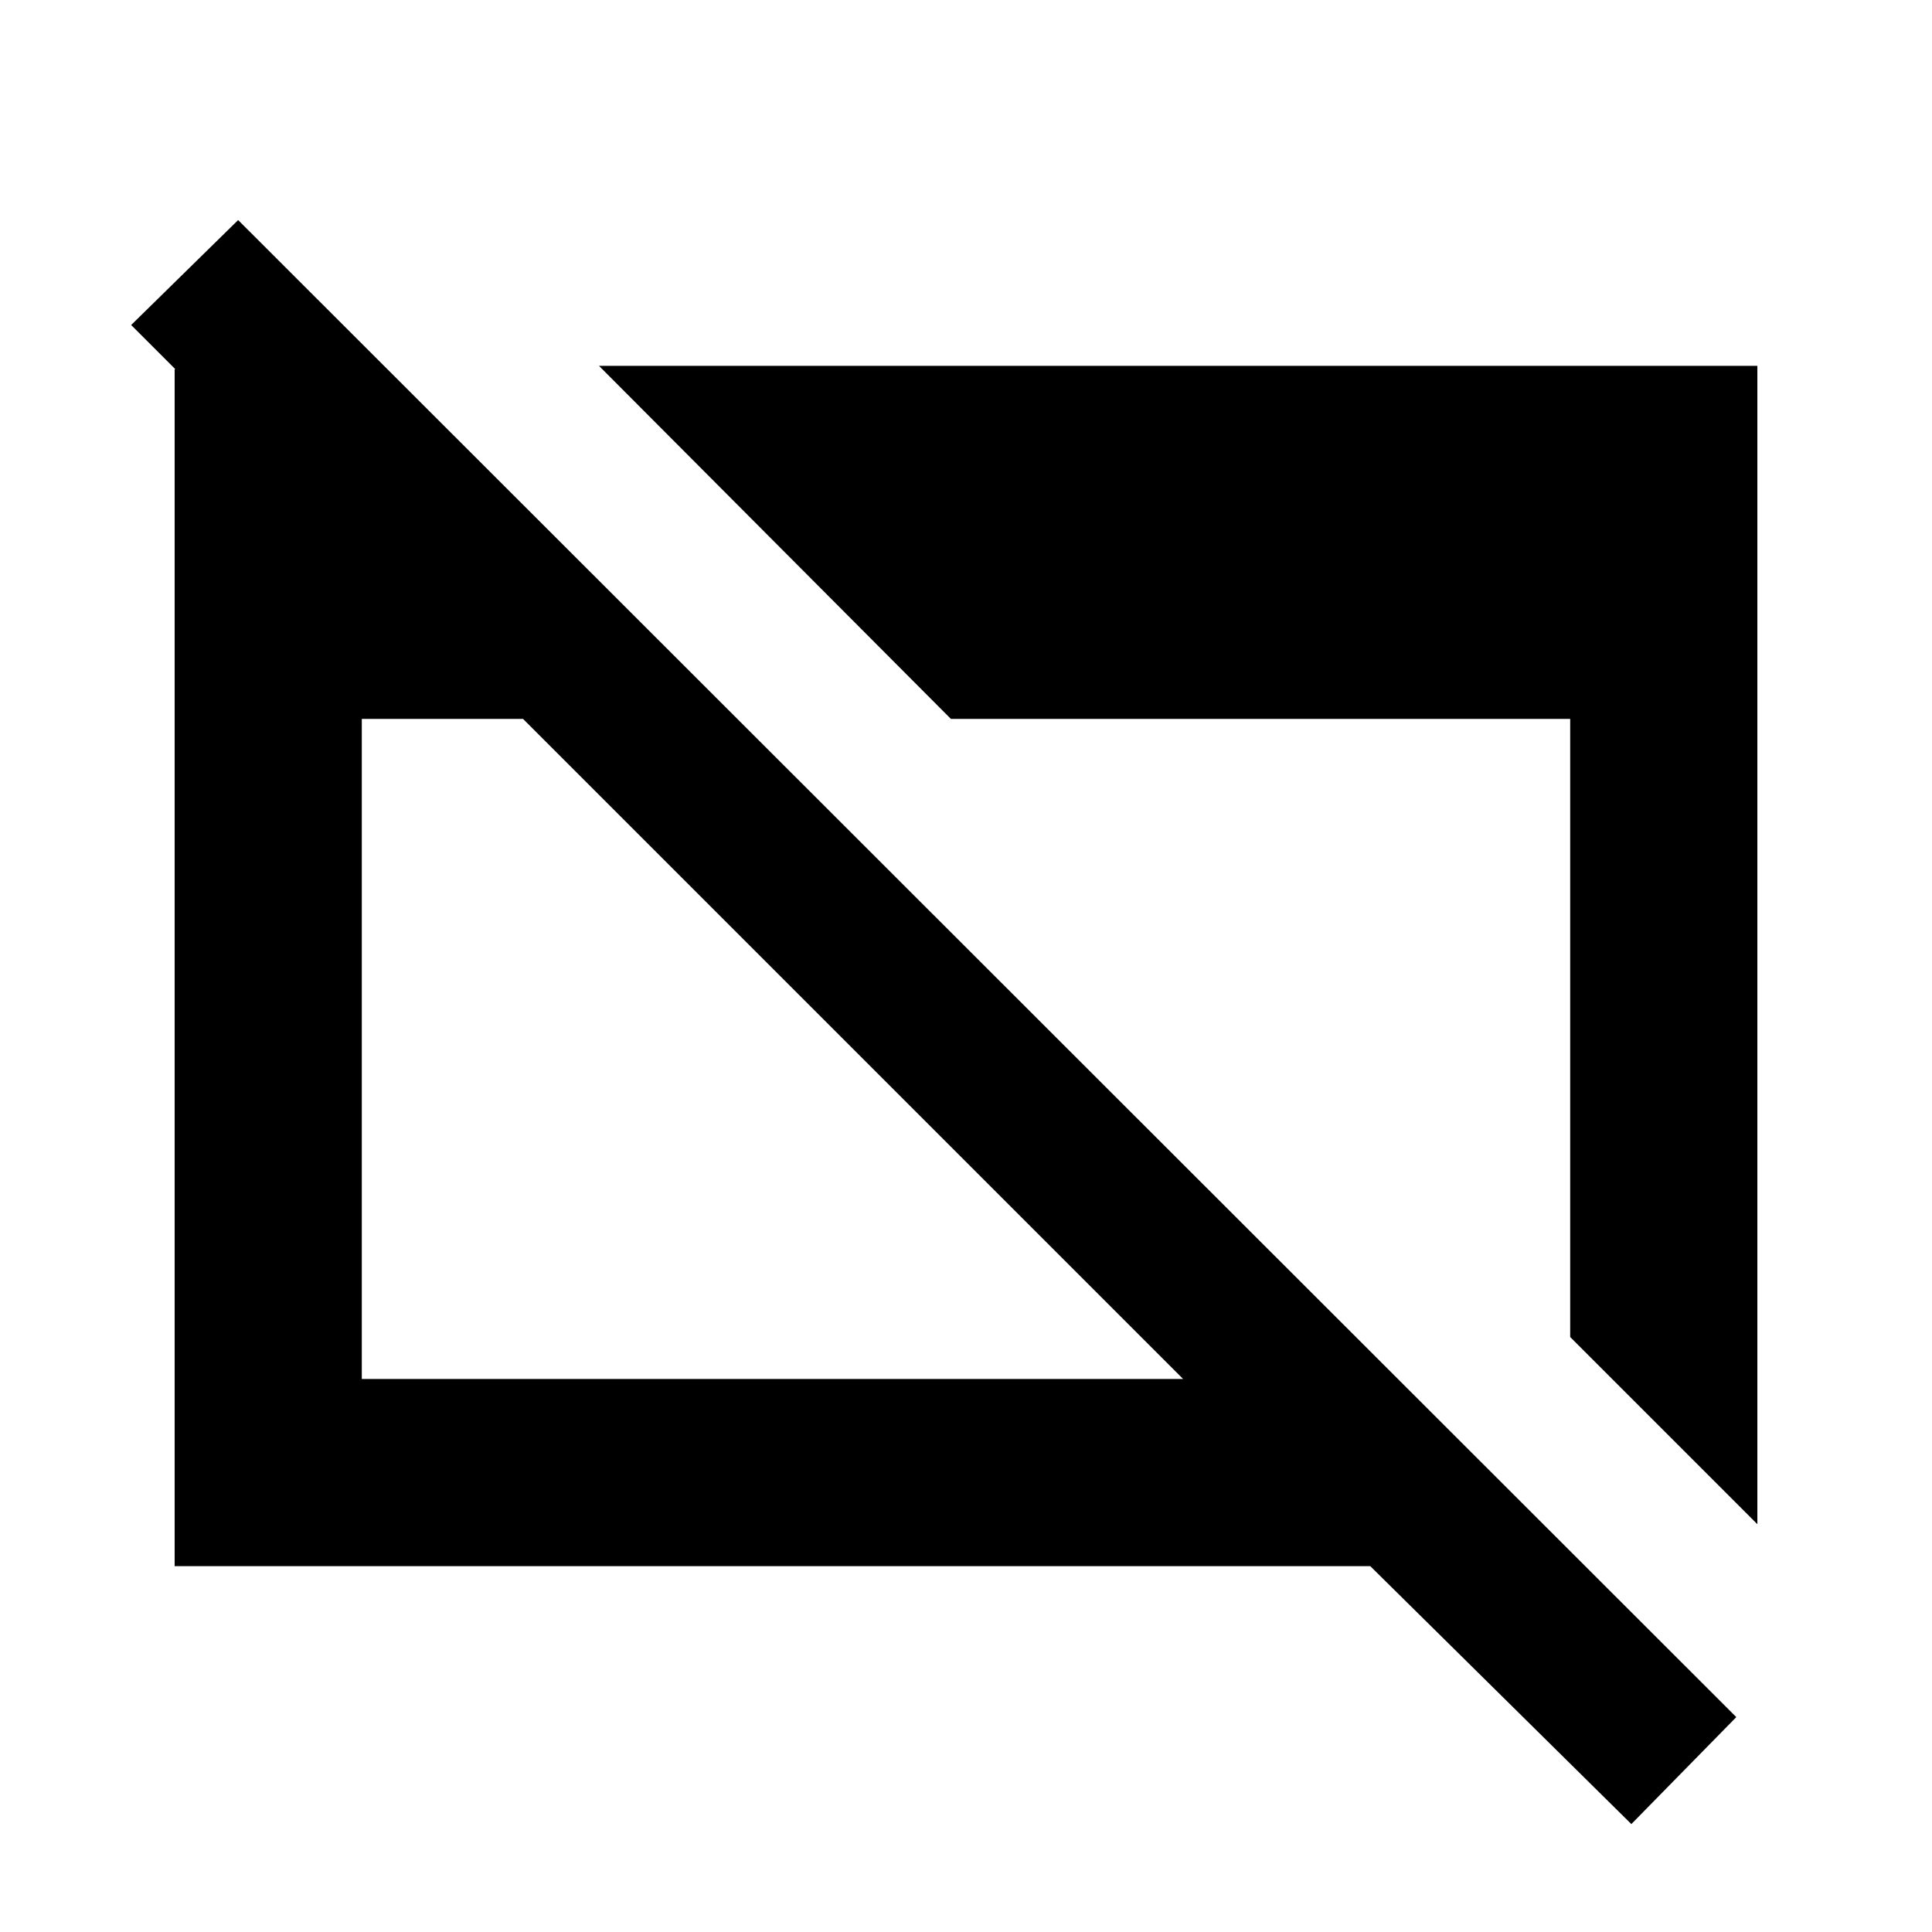 <svg xmlns="http://www.w3.org/2000/svg" height="20" viewBox="0 -960 960 960" width="20"><path d="M810.61-53.63 680.89-181.78H86.78v-594.74h95.68v95.3L65.17-798.5l53.16-52.15 744.43 743.87-52.15 53.15ZM179.78-274.78h408.11l-328-328h-80.11v328Zm693.44 72.15-93-93v-307.15H472.5L297.63-778.22h575.59v575.59Z"/></svg>